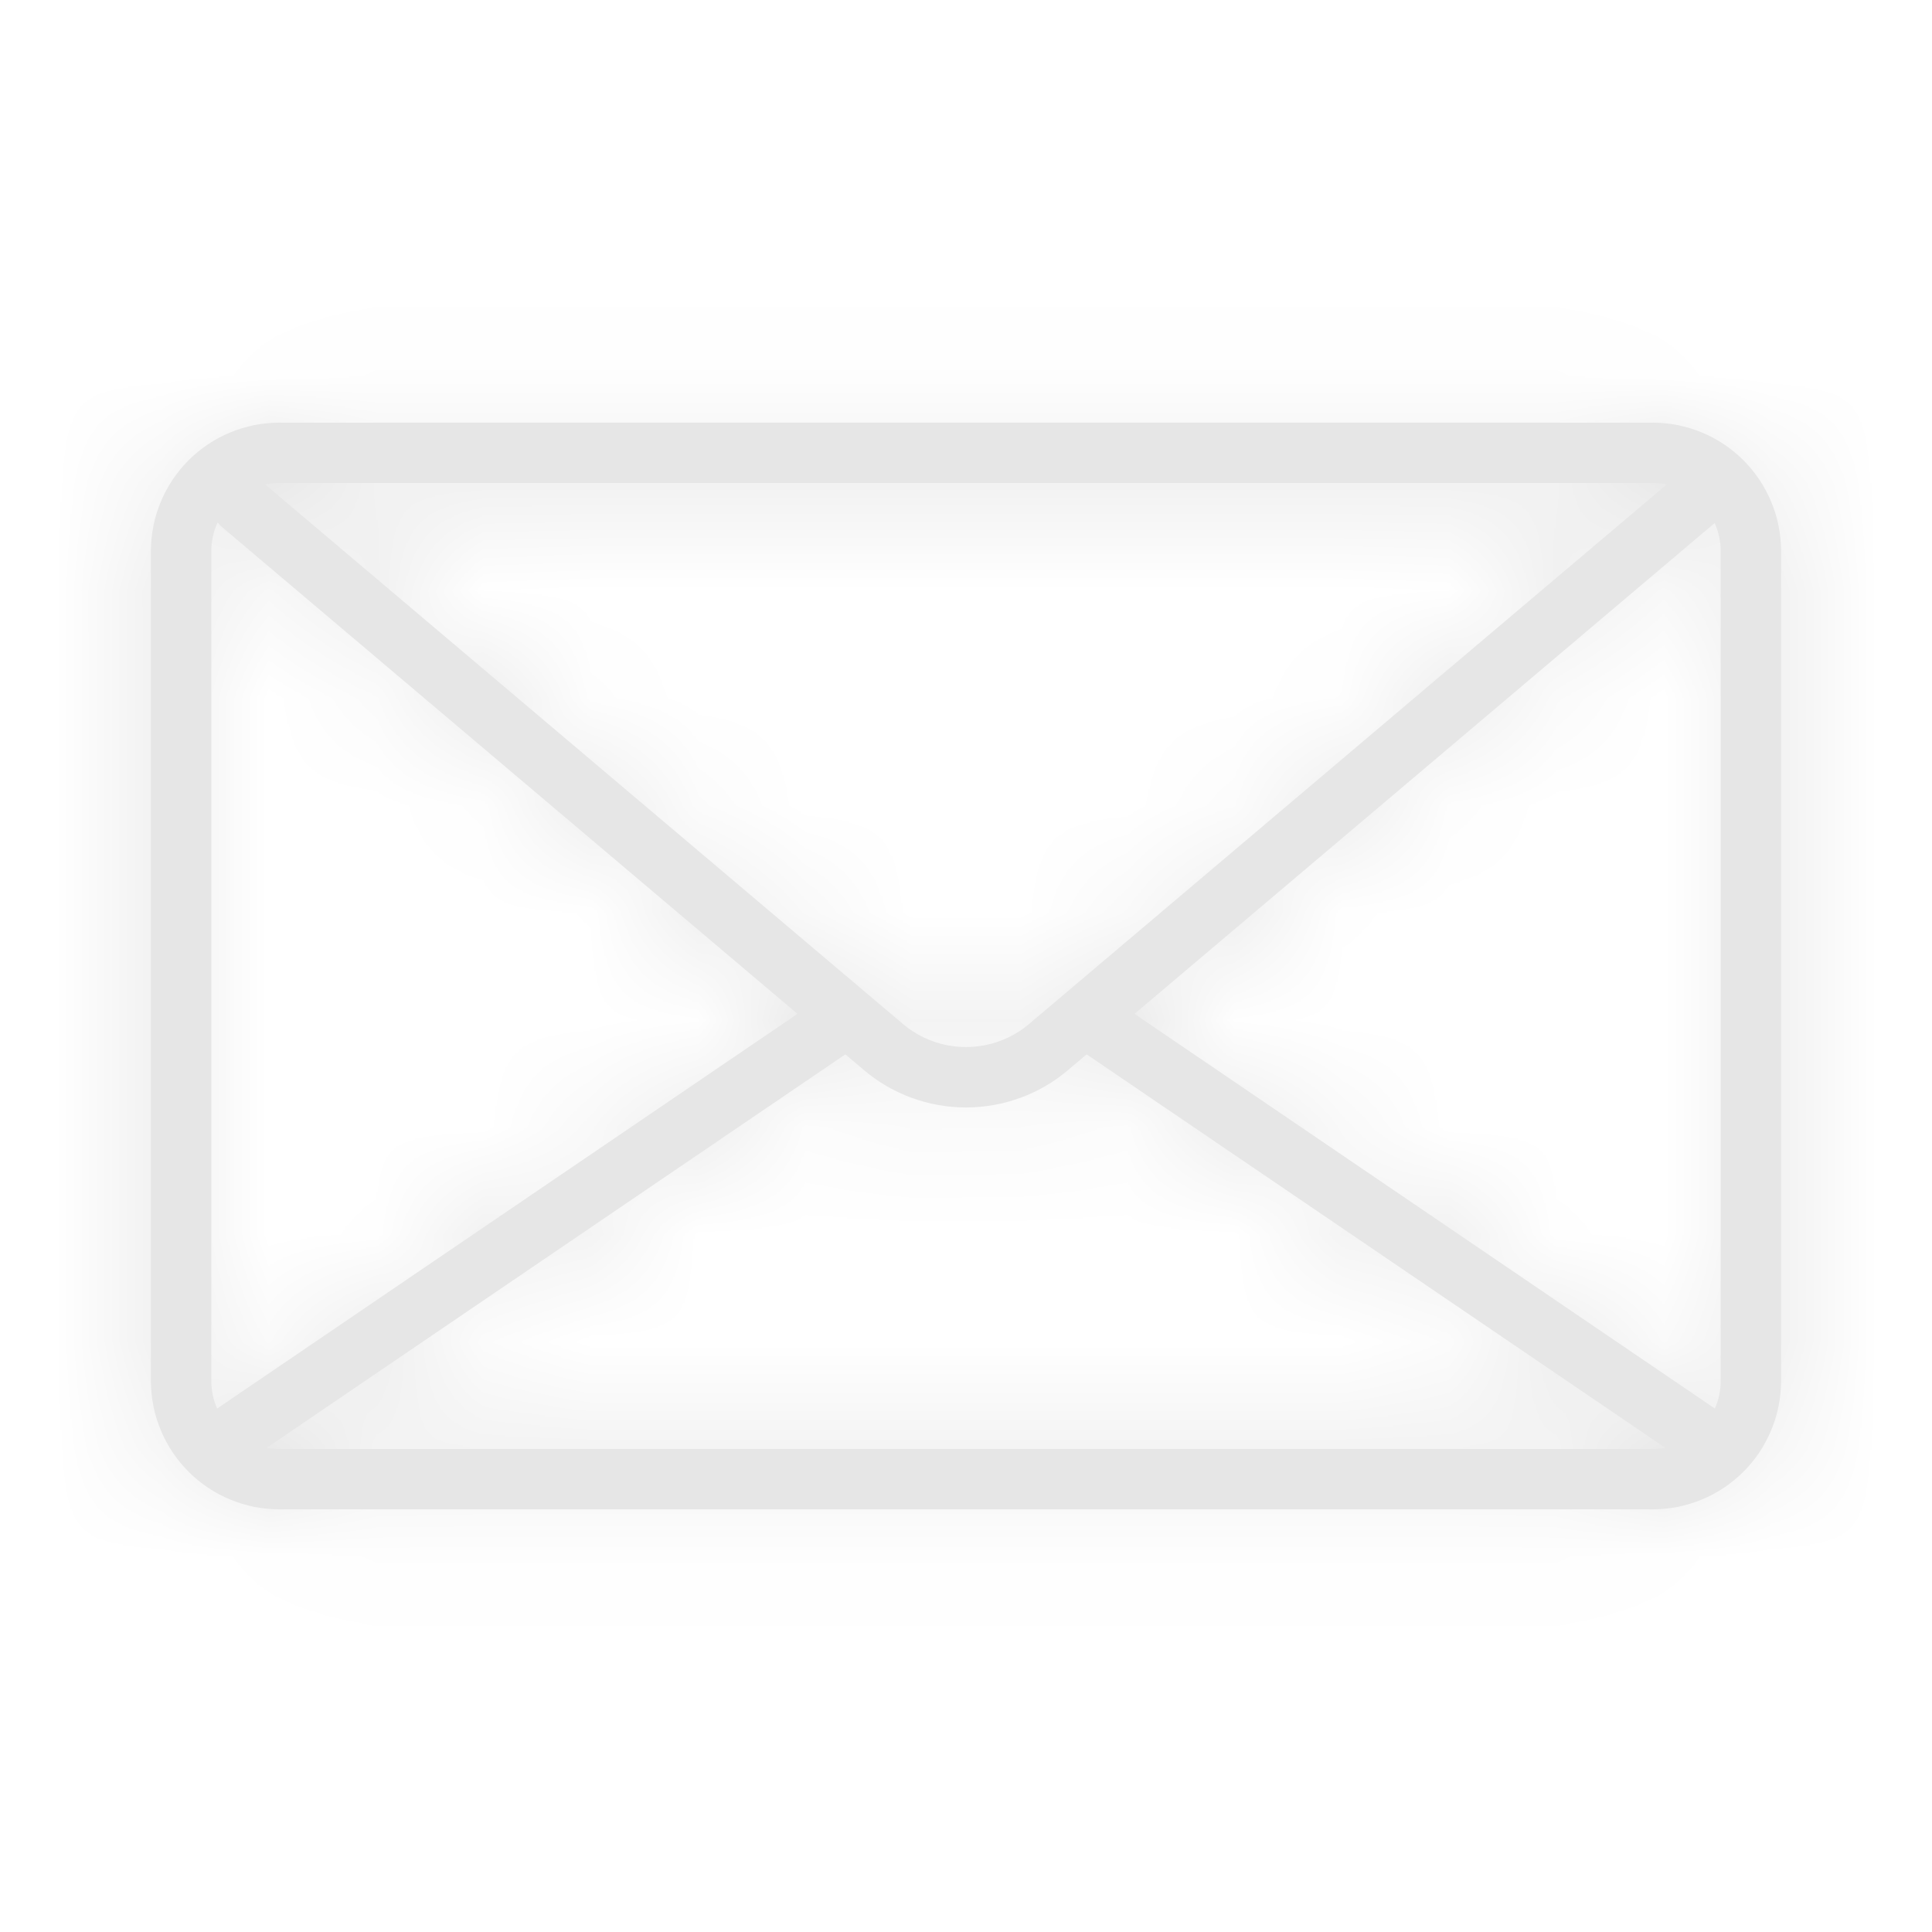 <svg width="18" height="18" viewBox="0 0 18 18" fill="none" xmlns="http://www.w3.org/2000/svg">
<mask id="path-1-inside-1_10858_12865" fill="white">
<path fill-rule="evenodd" clip-rule="evenodd" d="M2.602 3.938H15.398C15.715 3.938 16.019 4.064 16.243 4.288C16.467 4.512 16.593 4.816 16.594 5.133V12.867C16.593 13.184 16.467 13.488 16.243 13.712C16.019 13.936 15.715 14.062 15.398 14.062H2.602C2.285 14.062 1.981 13.936 1.757 13.712C1.533 13.488 1.407 13.184 1.406 12.867V11.812V11.25V9.562V9V5.133C1.407 4.816 1.533 4.512 1.757 4.288C1.981 4.064 2.285 3.938 2.602 3.938ZM15.398 4.5H2.602C2.558 4.5 2.514 4.505 2.471 4.514L8.41 9.538C8.574 9.678 8.784 9.755 9 9.755C9.216 9.755 9.426 9.678 9.59 9.538L15.528 4.514C15.486 4.505 15.442 4.5 15.398 4.5ZM1.969 11.812V12.867C1.969 12.955 1.987 13.042 2.023 13.123L7.43 9.446L2.068 4.91C2.053 4.897 2.04 4.883 2.028 4.867C1.989 4.95 1.969 5.041 1.969 5.133V9V9.562V10.125V10.688V11.25V11.812ZM2.485 13.489C2.524 13.496 2.563 13.5 2.602 13.5H15.398C15.437 13.5 15.476 13.496 15.515 13.489L10.124 9.823L9.954 9.967C9.688 10.194 9.349 10.318 9 10.318C8.651 10.318 8.312 10.194 8.046 9.967L7.876 9.823L2.485 13.489ZM15.977 13.123C16.013 13.042 16.031 12.955 16.031 12.867V5.133C16.031 5.043 16.012 4.955 15.975 4.873L10.57 9.446L15.977 13.123Z"/>
</mask>
<path fill-rule="evenodd" clip-rule="evenodd" d="M2.602 3.938H15.398C15.715 3.938 16.019 4.064 16.243 4.288C16.467 4.512 16.593 4.816 16.594 5.133V12.867C16.593 13.184 16.467 13.488 16.243 13.712C16.019 13.936 15.715 14.062 15.398 14.062H2.602C2.285 14.062 1.981 13.936 1.757 13.712C1.533 13.488 1.407 13.184 1.406 12.867V11.812V11.25V9.562V9V5.133C1.407 4.816 1.533 4.512 1.757 4.288C1.981 4.064 2.285 3.938 2.602 3.938ZM15.398 4.5H2.602C2.558 4.5 2.514 4.505 2.471 4.514L8.41 9.538C8.574 9.678 8.784 9.755 9 9.755C9.216 9.755 9.426 9.678 9.59 9.538L15.528 4.514C15.486 4.505 15.442 4.5 15.398 4.5ZM1.969 11.812V12.867C1.969 12.955 1.987 13.042 2.023 13.123L7.43 9.446L2.068 4.91C2.053 4.897 2.04 4.883 2.028 4.867C1.989 4.95 1.969 5.041 1.969 5.133V9V9.562V10.125V10.688V11.25V11.812ZM2.485 13.489C2.524 13.496 2.563 13.5 2.602 13.5H15.398C15.437 13.5 15.476 13.496 15.515 13.489L10.124 9.823L9.954 9.967C9.688 10.194 9.349 10.318 9 10.318C8.651 10.318 8.312 10.194 8.046 9.967L7.876 9.823L2.485 13.489ZM15.977 13.123C16.013 13.042 16.031 12.955 16.031 12.867V5.133C16.031 5.043 16.012 4.955 15.975 4.873L10.57 9.446L15.977 13.123Z" fill="#E6E6E6"/>
<path d="M-0.281 9.281H-1.281H-0.281ZM3.094 9V8V9ZM1.406 8H0V10H1.406V8ZM0 8C-0.34 8 -0.666 8.135 -0.906 8.375L0.508 9.789C0.373 9.924 0.191 10 0 10V8ZM-0.906 8.375C-1.146 8.616 -1.281 8.941 -1.281 9.281H0.719C0.719 9.472 0.643 9.655 0.508 9.789L-0.906 8.375ZM-1.281 9.281C-1.281 9.621 -1.146 9.947 -0.906 10.187L0.508 8.773C0.643 8.908 0.719 9.091 0.719 9.281H-1.281ZM-0.906 10.187C-0.666 10.428 -0.34 10.562 0 10.562V8.562C0.191 8.562 0.373 8.638 0.508 8.773L-0.906 10.187ZM0 10.562H1.406V8.562H0V10.562ZM1.406 10.25H0.844V12.25H1.406V10.25ZM0.844 10.25C0.504 10.25 0.178 10.385 -0.062 10.625L1.352 12.04C1.217 12.174 1.034 12.25 0.844 12.25V10.25ZM-0.062 10.625C-0.303 10.866 -0.438 11.191 -0.438 11.531H1.562C1.562 11.722 1.487 11.905 1.352 12.04L-0.062 10.625ZM-0.438 11.531C-0.438 11.871 -0.303 12.197 -0.062 12.437L1.352 11.023C1.487 11.158 1.562 11.341 1.562 11.531H-0.438ZM-0.062 12.437C0.178 12.678 0.504 12.812 0.844 12.812V10.812C1.034 10.812 1.217 10.888 1.352 11.023L-0.062 12.437ZM0.844 12.812H1.406V10.812H0.844V12.812ZM1.969 12.812H2.531V10.812H1.969V12.812ZM2.531 12.812C2.871 12.812 3.197 12.678 3.437 12.437L2.023 11.023C2.158 10.888 2.341 10.812 2.531 10.812V12.812ZM3.437 12.437C3.678 12.197 3.812 11.871 3.812 11.531H1.812C1.812 11.341 1.888 11.158 2.023 11.023L3.437 12.437ZM3.812 11.531C3.812 11.191 3.678 10.866 3.437 10.625L2.023 12.04C1.888 11.905 1.812 11.722 1.812 11.531H3.812ZM3.437 10.625C3.197 10.385 2.871 10.25 2.531 10.25V12.25C2.341 12.25 2.158 12.174 2.023 12.04L3.437 10.625ZM2.531 10.25H1.969V12.25H2.531V10.25ZM1.969 11.688H2.812V9.688H1.969V11.688ZM2.812 11.688C3.152 11.688 3.478 11.553 3.718 11.312L2.304 9.898C2.439 9.763 2.622 9.688 2.812 9.688V11.688ZM3.718 11.312C3.959 11.072 4.094 10.746 4.094 10.406H2.094C2.094 10.216 2.169 10.033 2.304 9.898L3.718 11.312ZM4.094 10.406C4.094 10.066 3.959 9.741 3.718 9.5L2.304 10.915C2.169 10.78 2.094 10.597 2.094 10.406H4.094ZM3.718 9.5C3.478 9.26 3.152 9.125 2.812 9.125V11.125C2.622 11.125 2.439 11.049 2.304 10.915L3.718 9.5ZM2.812 9.125H1.969V11.125H2.812V9.125ZM1.969 10.562H3.094V8.562H1.969V10.562ZM3.094 10.562C3.434 10.562 3.759 10.428 4 10.187L2.586 8.773C2.72 8.638 2.903 8.562 3.094 8.562V10.562ZM4 10.187C4.24 9.947 4.375 9.621 4.375 9.281H2.375C2.375 9.091 2.451 8.908 2.586 8.773L4 10.187ZM4.375 9.281C4.375 8.941 4.24 8.616 4 8.375L2.586 9.789C2.451 9.655 2.375 9.472 2.375 9.281H4.375ZM4 8.375C3.759 8.135 3.434 8 3.094 8V10C2.903 10 2.72 9.924 2.586 9.789L4 8.375ZM3.094 8H1.969V10H3.094V8ZM15.398 3.938L15.401 1.938H15.398V3.938ZM2.602 3.938V1.938L2.599 1.938L2.602 3.938ZM1.406 5.133L-0.594 5.131V5.133H1.406ZM1.406 12.867H-0.594L-0.594 12.869L1.406 12.867ZM2.602 14.062L2.599 16.062H2.602V14.062ZM15.398 14.062V16.062L15.401 16.062L15.398 14.062ZM16.594 12.867L18.594 12.869V12.867H16.594ZM16.594 5.133H18.594L18.594 5.131L16.594 5.133ZM2.602 4.5V2.5L2.6 2.5L2.602 4.5ZM15.398 4.5L15.4 2.5H15.398V4.5ZM15.528 4.514L16.82 6.04L19.941 3.4L15.941 2.557L15.528 4.514ZM9.59 9.538L8.299 8.011L8.295 8.015L9.59 9.538ZM8.41 9.538L9.705 8.015L9.701 8.011L8.41 9.538ZM2.471 4.514L2.059 2.557L-1.941 3.4L1.18 6.04L2.471 4.514ZM1.969 12.867H-0.031L-0.031 12.868L1.969 12.867ZM1.969 5.133L-0.031 5.131V5.133H1.969ZM2.028 4.867L3.608 3.641L1.603 1.057L0.217 4.019L2.028 4.867ZM2.068 4.91L0.774 6.434L0.776 6.436L2.068 4.91ZM7.43 9.446L8.555 11.1L10.731 9.62L8.722 7.92L7.43 9.446ZM2.023 13.123L0.197 13.937L1.17 16.121L3.148 14.777L2.023 13.123ZM15.398 13.5V15.5L15.406 15.5L15.398 13.5ZM2.602 13.5L2.595 15.5H2.602V13.5ZM2.485 13.489L1.361 11.835L-2.632 14.55L2.111 15.454L2.485 13.489ZM7.876 9.823L9.167 8.296L8.007 7.315L6.751 8.17L7.876 9.823ZM8.046 9.967L9.342 8.444L9.337 8.44L8.046 9.967ZM9 10.318V8.318V10.318ZM9.954 9.967L8.663 8.44L8.658 8.444L9.954 9.967ZM10.124 9.823L11.249 8.17L9.993 7.315L8.833 8.296L10.124 9.823ZM15.515 13.489L15.889 15.454L20.632 14.55L16.639 11.835L15.515 13.489ZM16.031 12.867L18.031 12.868V12.867H16.031ZM15.977 13.123L14.852 14.777L16.83 16.121L17.803 13.937L15.977 13.123ZM10.57 9.446L9.278 7.919L7.269 9.62L9.445 11.1L10.57 9.446ZM15.975 4.873L17.795 4.044L16.7 1.64L14.683 3.346L15.975 4.873ZM16.031 5.133H18.031V5.132L16.031 5.133ZM15.398 1.938H2.602V5.938H15.398V1.938ZM2.599 1.938C1.753 1.938 0.941 2.275 0.343 2.874L3.171 5.702C3.021 5.853 2.817 5.937 2.604 5.938L2.599 1.938ZM0.343 2.874C-0.256 3.472 -0.593 4.284 -0.594 5.131L3.406 5.135C3.406 5.348 3.321 5.552 3.171 5.702L0.343 2.874ZM-0.594 5.133V9H3.406V5.133H-0.594ZM-0.594 9.562V11.25H3.406V9.562H-0.594ZM-0.594 11.812V12.867H3.406V11.812H-0.594ZM-0.594 12.869C-0.593 13.716 -0.256 14.528 0.343 15.126L3.171 12.298C3.321 12.448 3.406 12.652 3.406 12.865L-0.594 12.869ZM0.343 15.126C0.941 15.725 1.753 16.062 2.599 16.062L2.604 12.062C2.817 12.063 3.021 12.147 3.171 12.298L0.343 15.126ZM2.602 16.062H15.398V12.062H2.602V16.062ZM15.401 16.062C16.247 16.062 17.059 15.725 17.657 15.126L14.829 12.298C14.979 12.147 15.184 12.063 15.396 12.062L15.401 16.062ZM17.657 15.126C18.256 14.528 18.593 13.716 18.594 12.869L14.594 12.865C14.594 12.652 14.679 12.448 14.829 12.298L17.657 15.126ZM18.594 12.867V5.133H14.594V12.867H18.594ZM18.594 5.131C18.593 4.284 18.256 3.472 17.657 2.874L14.829 5.702C14.679 5.552 14.594 5.348 14.594 5.135L18.594 5.131ZM17.657 2.874C17.059 2.275 16.247 1.938 15.401 1.938L15.396 5.938C15.184 5.937 14.979 5.853 14.829 5.702L17.657 2.874ZM2.602 6.5H15.398V2.5H2.602V6.5ZM15.397 6.5C15.303 6.5 15.208 6.49 15.116 6.471L15.941 2.557C15.763 2.519 15.582 2.5 15.4 2.5L15.397 6.5ZM14.237 2.987L8.299 8.011L10.882 11.065L16.82 6.04L14.237 2.987ZM8.295 8.015C8.492 7.847 8.742 7.755 9 7.755V11.755C9.691 11.755 10.36 11.509 10.886 11.062L8.295 8.015ZM9 7.755C9.258 7.755 9.508 7.847 9.705 8.015L7.114 11.062C7.64 11.509 8.309 11.755 9 11.755V7.755ZM9.701 8.011L3.763 2.987L1.18 6.04L7.118 11.065L9.701 8.011ZM2.884 6.471C2.792 6.49 2.697 6.5 2.603 6.5L2.6 2.5C2.418 2.5 2.237 2.519 2.059 2.557L2.884 6.471ZM3.969 12.867V11.812H-0.031V12.867H3.969ZM3.969 11.25V10.688H-0.031V11.25H3.969ZM3.969 10.125V9.562H-0.031V10.125H3.969ZM3.969 9V5.133H-0.031V9H3.969ZM3.969 5.135C3.969 5.335 3.924 5.534 3.839 5.715L0.217 4.019C0.054 4.367 -0.031 4.747 -0.031 5.131L3.969 5.135ZM0.448 6.093C0.544 6.218 0.654 6.332 0.774 6.434L3.363 3.385C3.453 3.462 3.535 3.548 3.608 3.641L0.448 6.093ZM0.776 6.436L6.138 10.973L8.722 7.92L3.36 3.383L0.776 6.436ZM6.305 7.792L0.899 11.469L3.148 14.777L8.555 11.1L6.305 7.792ZM3.85 12.308C3.928 12.484 3.969 12.674 3.969 12.867L-0.031 12.868C-0.031 13.236 0.046 13.601 0.197 13.937L3.85 12.308ZM15.398 11.5H2.602V15.5H15.398V11.5ZM2.609 11.5C2.693 11.5 2.777 11.508 2.86 11.524L2.111 15.454C2.27 15.484 2.432 15.499 2.595 15.5L2.609 11.5ZM3.61 15.143L9 11.477L6.751 8.17L1.361 11.835L3.61 15.143ZM6.585 11.351L6.755 11.495L9.337 8.44L9.167 8.296L6.585 11.351ZM6.751 11.491C7.378 12.025 8.176 12.318 9 12.318V8.318C9.125 8.318 9.246 8.363 9.342 8.444L6.751 11.491ZM9 12.318C9.824 12.318 10.622 12.025 11.249 11.491L8.658 8.444C8.754 8.363 8.875 8.318 9 8.318V12.318ZM11.245 11.495L11.415 11.351L8.833 8.296L8.663 8.44L11.245 11.495ZM9 11.477L14.39 15.143L16.639 11.835L11.249 8.17L9 11.477ZM15.14 11.524C15.223 11.508 15.307 11.5 15.391 11.5L15.406 15.5C15.568 15.499 15.729 15.484 15.889 15.454L15.14 11.524ZM14.031 12.867C14.031 12.674 14.072 12.484 14.15 12.308L17.803 13.937C17.953 13.601 18.031 13.236 18.031 12.868L14.031 12.867ZM17.101 11.469L11.695 7.792L9.445 11.1L14.852 14.777L17.101 11.469ZM11.862 10.973L17.267 6.4L14.683 3.346L9.278 7.919L11.862 10.973ZM14.155 5.702C14.073 5.524 14.031 5.33 14.031 5.134L18.031 5.132C18.031 4.756 17.951 4.386 17.795 4.044L14.155 5.702ZM14.031 5.133V12.867H18.031V5.133H14.031ZM-0.031 9V9.562H3.969V9H-0.031ZM-0.594 9V9.562H3.406V9H-0.594ZM-0.031 10.125V10.688H3.969V10.125H-0.031ZM-0.031 11.25V11.812H3.969V11.25H-0.031ZM-0.594 11.25V11.812H3.406V11.25H-0.594Z" fill="#E6E6E6" mask="url(#path-1-inside-1_10858_12865)"/>
</svg>
